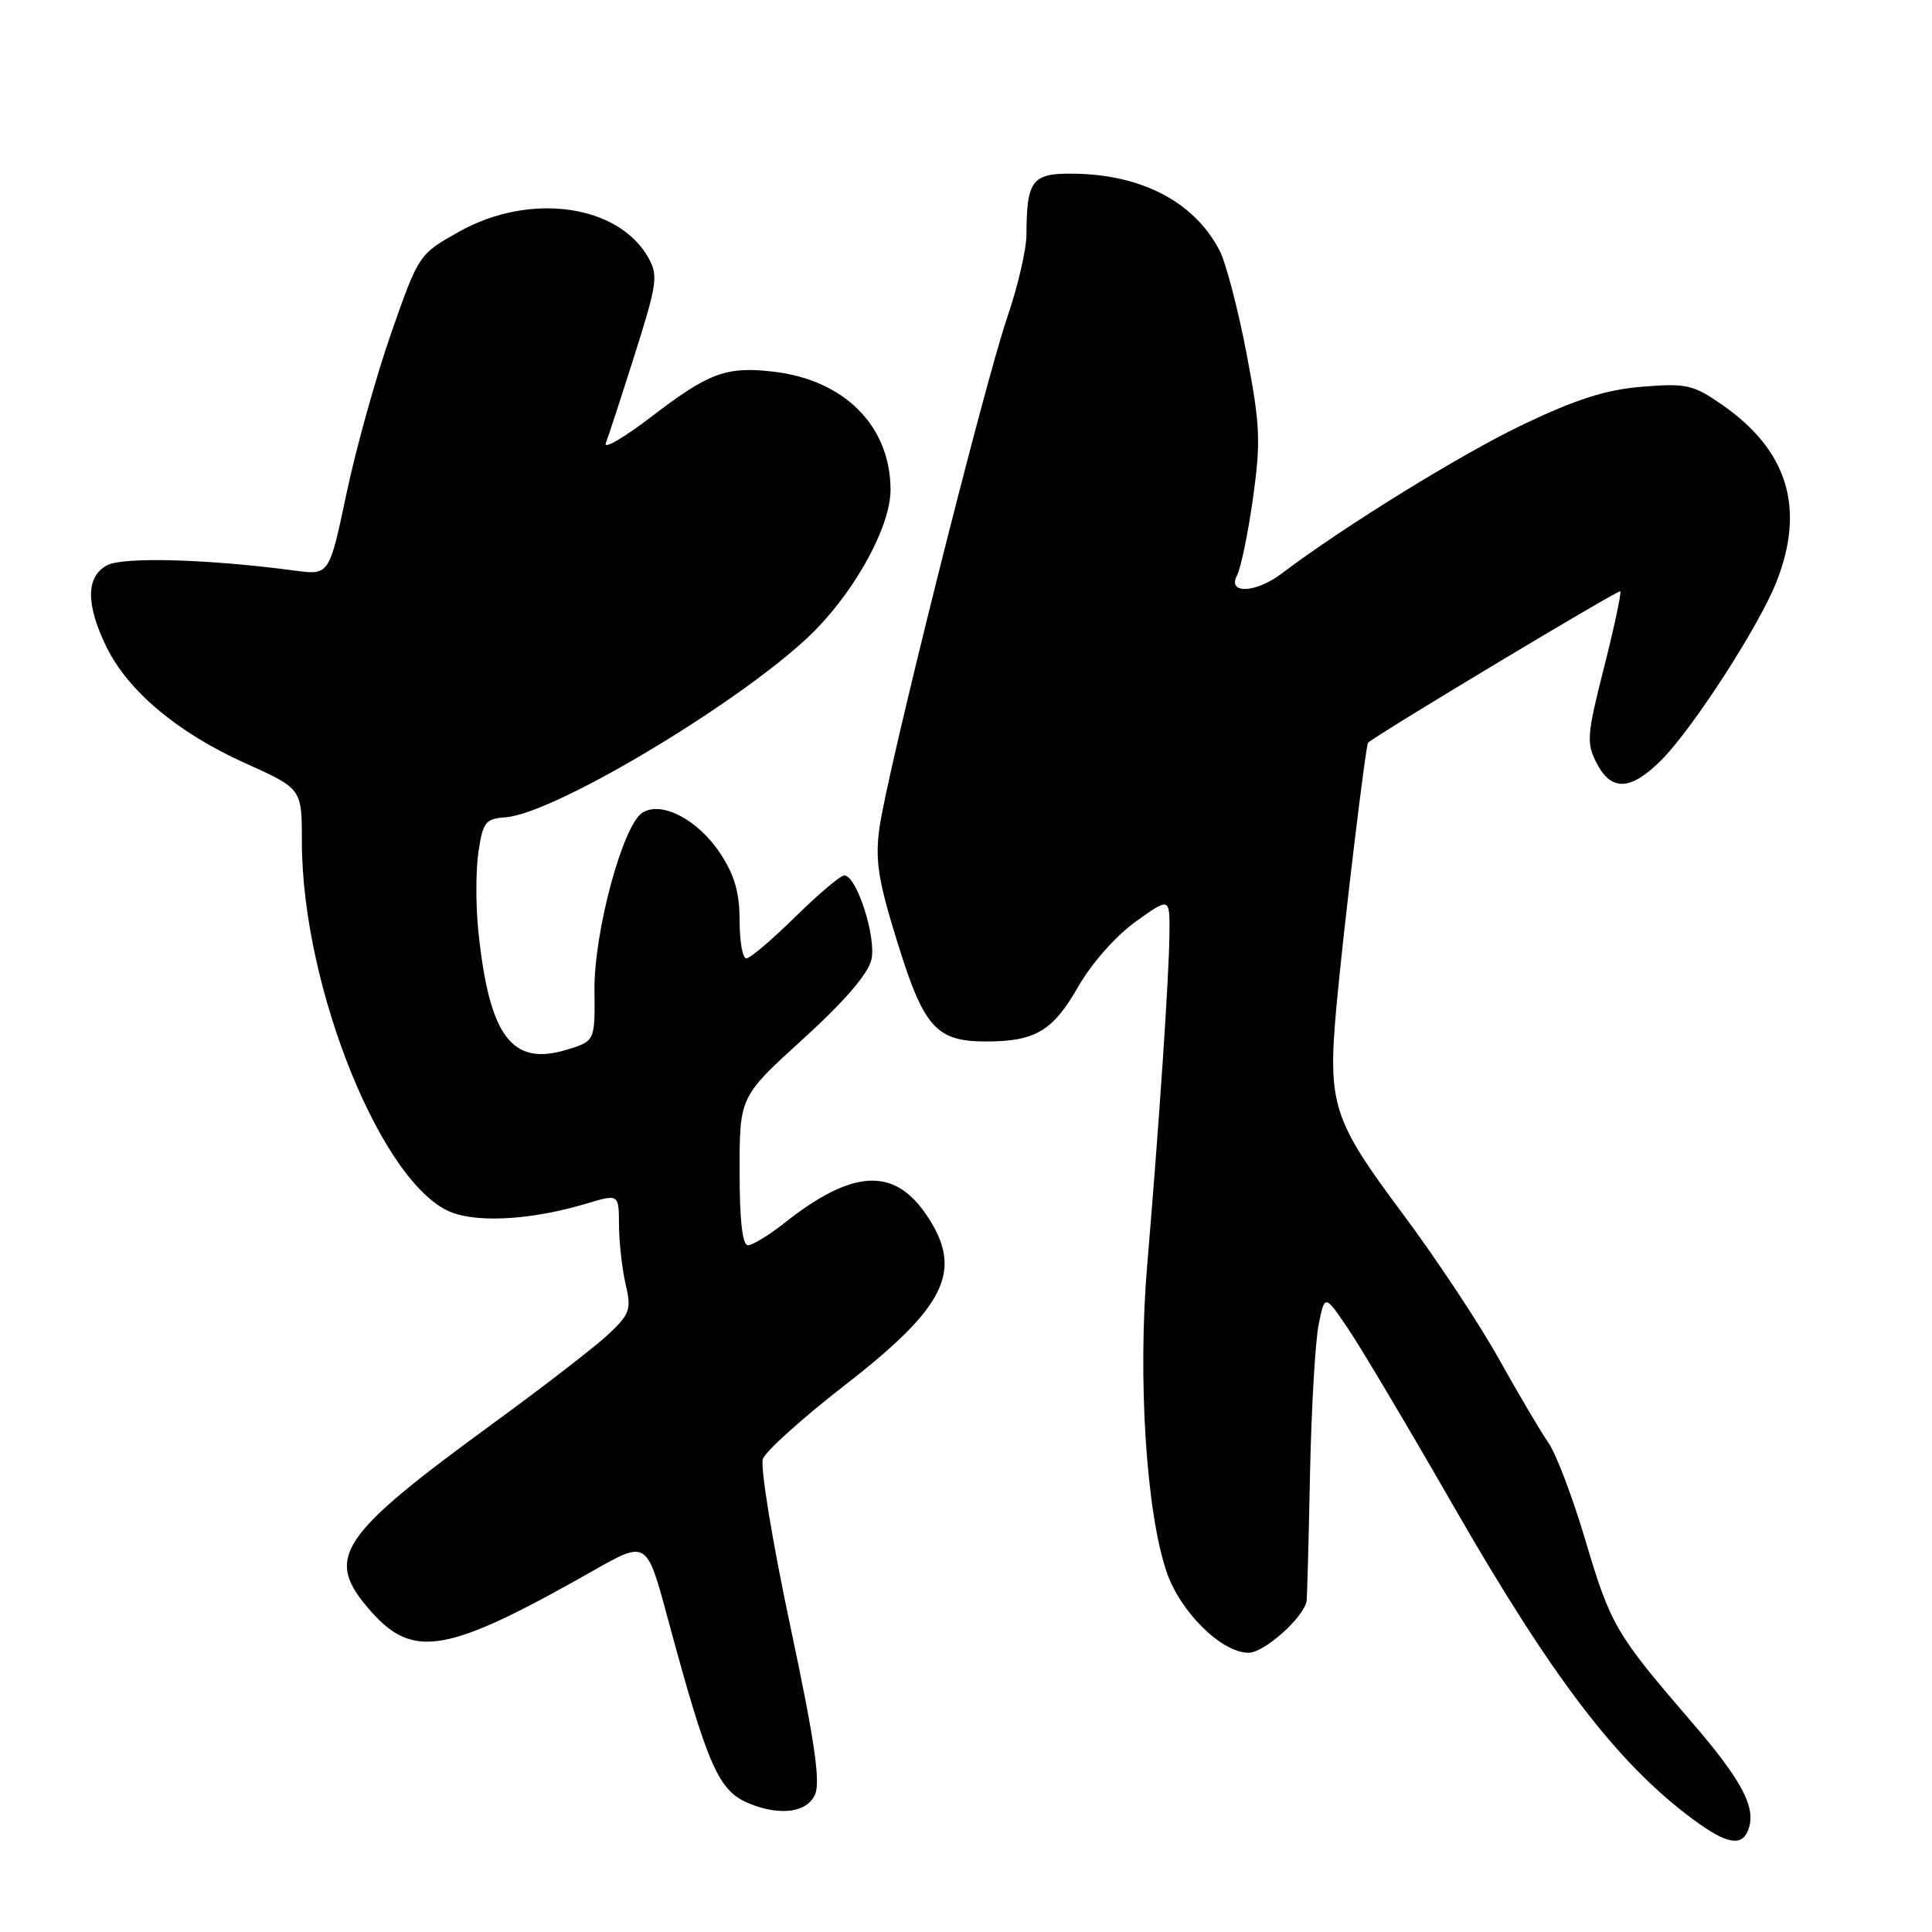 <?xml version="1.0" encoding="UTF-8" standalone="no"?>
<!DOCTYPE svg PUBLIC "-//W3C//DTD SVG 1.1//EN" "http://www.w3.org/Graphics/SVG/1.1/DTD/svg11.dtd" >
<svg xmlns="http://www.w3.org/2000/svg" xmlns:xlink="http://www.w3.org/1999/xlink" version="1.1" viewBox="0 0 256 256">
 <g >
 <path fill="currentColor"
d=" M 231.64 242.50 C 232.76 239.57 230.91 236.02 224.13 228.15 C 214.08 216.49 213.42 215.35 210.08 204.12 C 208.41 198.47 206.20 192.65 205.18 191.18 C 204.15 189.71 201.19 184.68 198.58 180.01 C 195.98 175.34 190.22 166.66 185.78 160.71 C 176.56 148.35 175.91 146.32 177.09 133.32 C 178.00 123.30 180.96 98.70 181.28 98.41 C 182.65 97.20 214.44 78.11 214.69 78.35 C 214.87 78.53 213.90 83.08 212.54 88.45 C 210.27 97.39 210.19 98.46 211.56 101.11 C 213.51 104.89 216.06 104.78 220.10 100.75 C 224.29 96.58 233.17 82.82 235.43 77.00 C 239.23 67.26 236.85 59.63 228.14 53.60 C 224.36 50.98 223.44 50.77 217.63 51.24 C 212.86 51.62 208.91 52.87 201.88 56.22 C 193.71 60.11 178.07 69.76 169.84 75.99 C 166.40 78.60 162.58 78.76 163.91 76.25 C 164.42 75.29 165.37 70.67 166.03 66.00 C 167.08 58.45 166.98 56.31 165.17 46.83 C 164.05 40.96 162.44 34.82 161.60 33.20 C 158.24 26.69 151.12 23.02 141.87 23.01 C 136.74 23.00 136.04 23.97 136.01 31.07 C 136.01 33.04 134.86 37.99 133.46 42.07 C 130.36 51.15 117.50 102.50 116.53 109.71 C 115.94 114.03 116.36 116.65 118.93 124.92 C 122.42 136.17 124.06 138.00 130.66 138.00 C 137.17 138.00 139.50 136.62 142.85 130.77 C 144.63 127.66 147.83 124.03 150.46 122.14 C 155.00 118.88 155.00 118.88 154.96 123.69 C 154.91 129.32 153.59 148.97 152.00 167.74 C 150.75 182.62 151.87 200.33 154.58 208.28 C 156.39 213.60 161.86 219.00 165.45 219.00 C 167.50 219.00 172.71 214.37 173.13 212.17 C 173.20 211.80 173.40 204.30 173.58 195.50 C 173.76 186.70 174.28 177.70 174.73 175.50 C 175.54 171.50 175.54 171.50 178.59 176.00 C 180.27 178.47 186.56 189.05 192.56 199.50 C 205.75 222.45 214.34 233.69 224.40 241.12 C 228.76 244.34 230.78 244.72 231.64 242.50 Z  M 108.01 237.75 C 108.74 236.07 107.89 230.37 104.69 215.33 C 102.32 204.18 100.71 194.32 101.09 193.30 C 101.47 192.27 106.36 187.88 111.96 183.53 C 125.43 173.08 127.72 168.31 122.75 160.97 C 118.43 154.60 112.93 154.93 103.89 162.09 C 101.87 163.69 99.71 165.00 99.11 165.00 C 98.37 165.00 98.00 161.68 98.00 155.16 C 98.00 145.32 98.00 145.32 106.42 137.66 C 111.94 132.64 115.06 129.01 115.47 127.14 C 116.13 124.13 113.50 116.00 111.87 116.00 C 111.37 116.00 108.44 118.47 105.37 121.50 C 102.29 124.52 99.38 127.00 98.89 127.00 C 98.40 127.00 98.00 124.74 98.00 121.98 C 98.00 118.26 97.33 115.95 95.43 113.07 C 92.48 108.61 87.67 106.09 85.13 107.68 C 82.53 109.30 78.69 123.51 78.77 131.23 C 78.84 137.97 78.84 137.97 74.97 139.13 C 67.78 141.28 64.81 137.24 63.38 123.35 C 63.03 119.96 63.04 115.24 63.40 112.85 C 63.99 108.93 64.34 108.48 66.96 108.30 C 73.70 107.82 99.73 92.06 108.19 83.33 C 113.68 77.66 118.00 69.56 118.00 64.92 C 118.00 56.44 111.88 50.30 102.35 49.23 C 96.23 48.54 93.89 49.41 86.39 55.16 C 82.69 57.99 79.94 59.60 80.27 58.73 C 80.61 57.86 82.34 52.55 84.12 46.93 C 87.07 37.64 87.23 36.49 85.92 34.16 C 81.94 27.08 70.21 25.45 60.87 30.68 C 55.50 33.69 55.50 33.69 51.85 44.09 C 49.85 49.82 47.18 59.39 45.92 65.36 C 43.63 76.22 43.63 76.22 39.07 75.61 C 27.66 74.08 16.31 73.76 14.19 74.90 C 11.39 76.40 11.35 80.03 14.08 85.67 C 16.93 91.55 23.55 97.10 32.50 101.13 C 40.00 104.50 40.00 104.50 40.00 111.50 C 40.01 130.95 50.80 157.46 60.03 160.72 C 63.80 162.05 70.80 161.56 77.75 159.47 C 82.00 158.20 82.00 158.20 82.02 162.35 C 82.04 164.63 82.43 168.15 82.90 170.17 C 83.68 173.51 83.47 174.11 80.63 176.79 C 78.91 178.41 72.10 183.67 65.50 188.49 C 44.74 203.63 42.91 206.41 49.08 213.43 C 54.76 219.91 59.25 219.11 78.59 208.13 C 85.69 204.10 85.69 204.10 88.44 214.30 C 93.84 234.27 95.19 237.33 99.36 239.01 C 103.45 240.66 106.98 240.15 108.01 237.75 Z "/>
</g>
</svg>